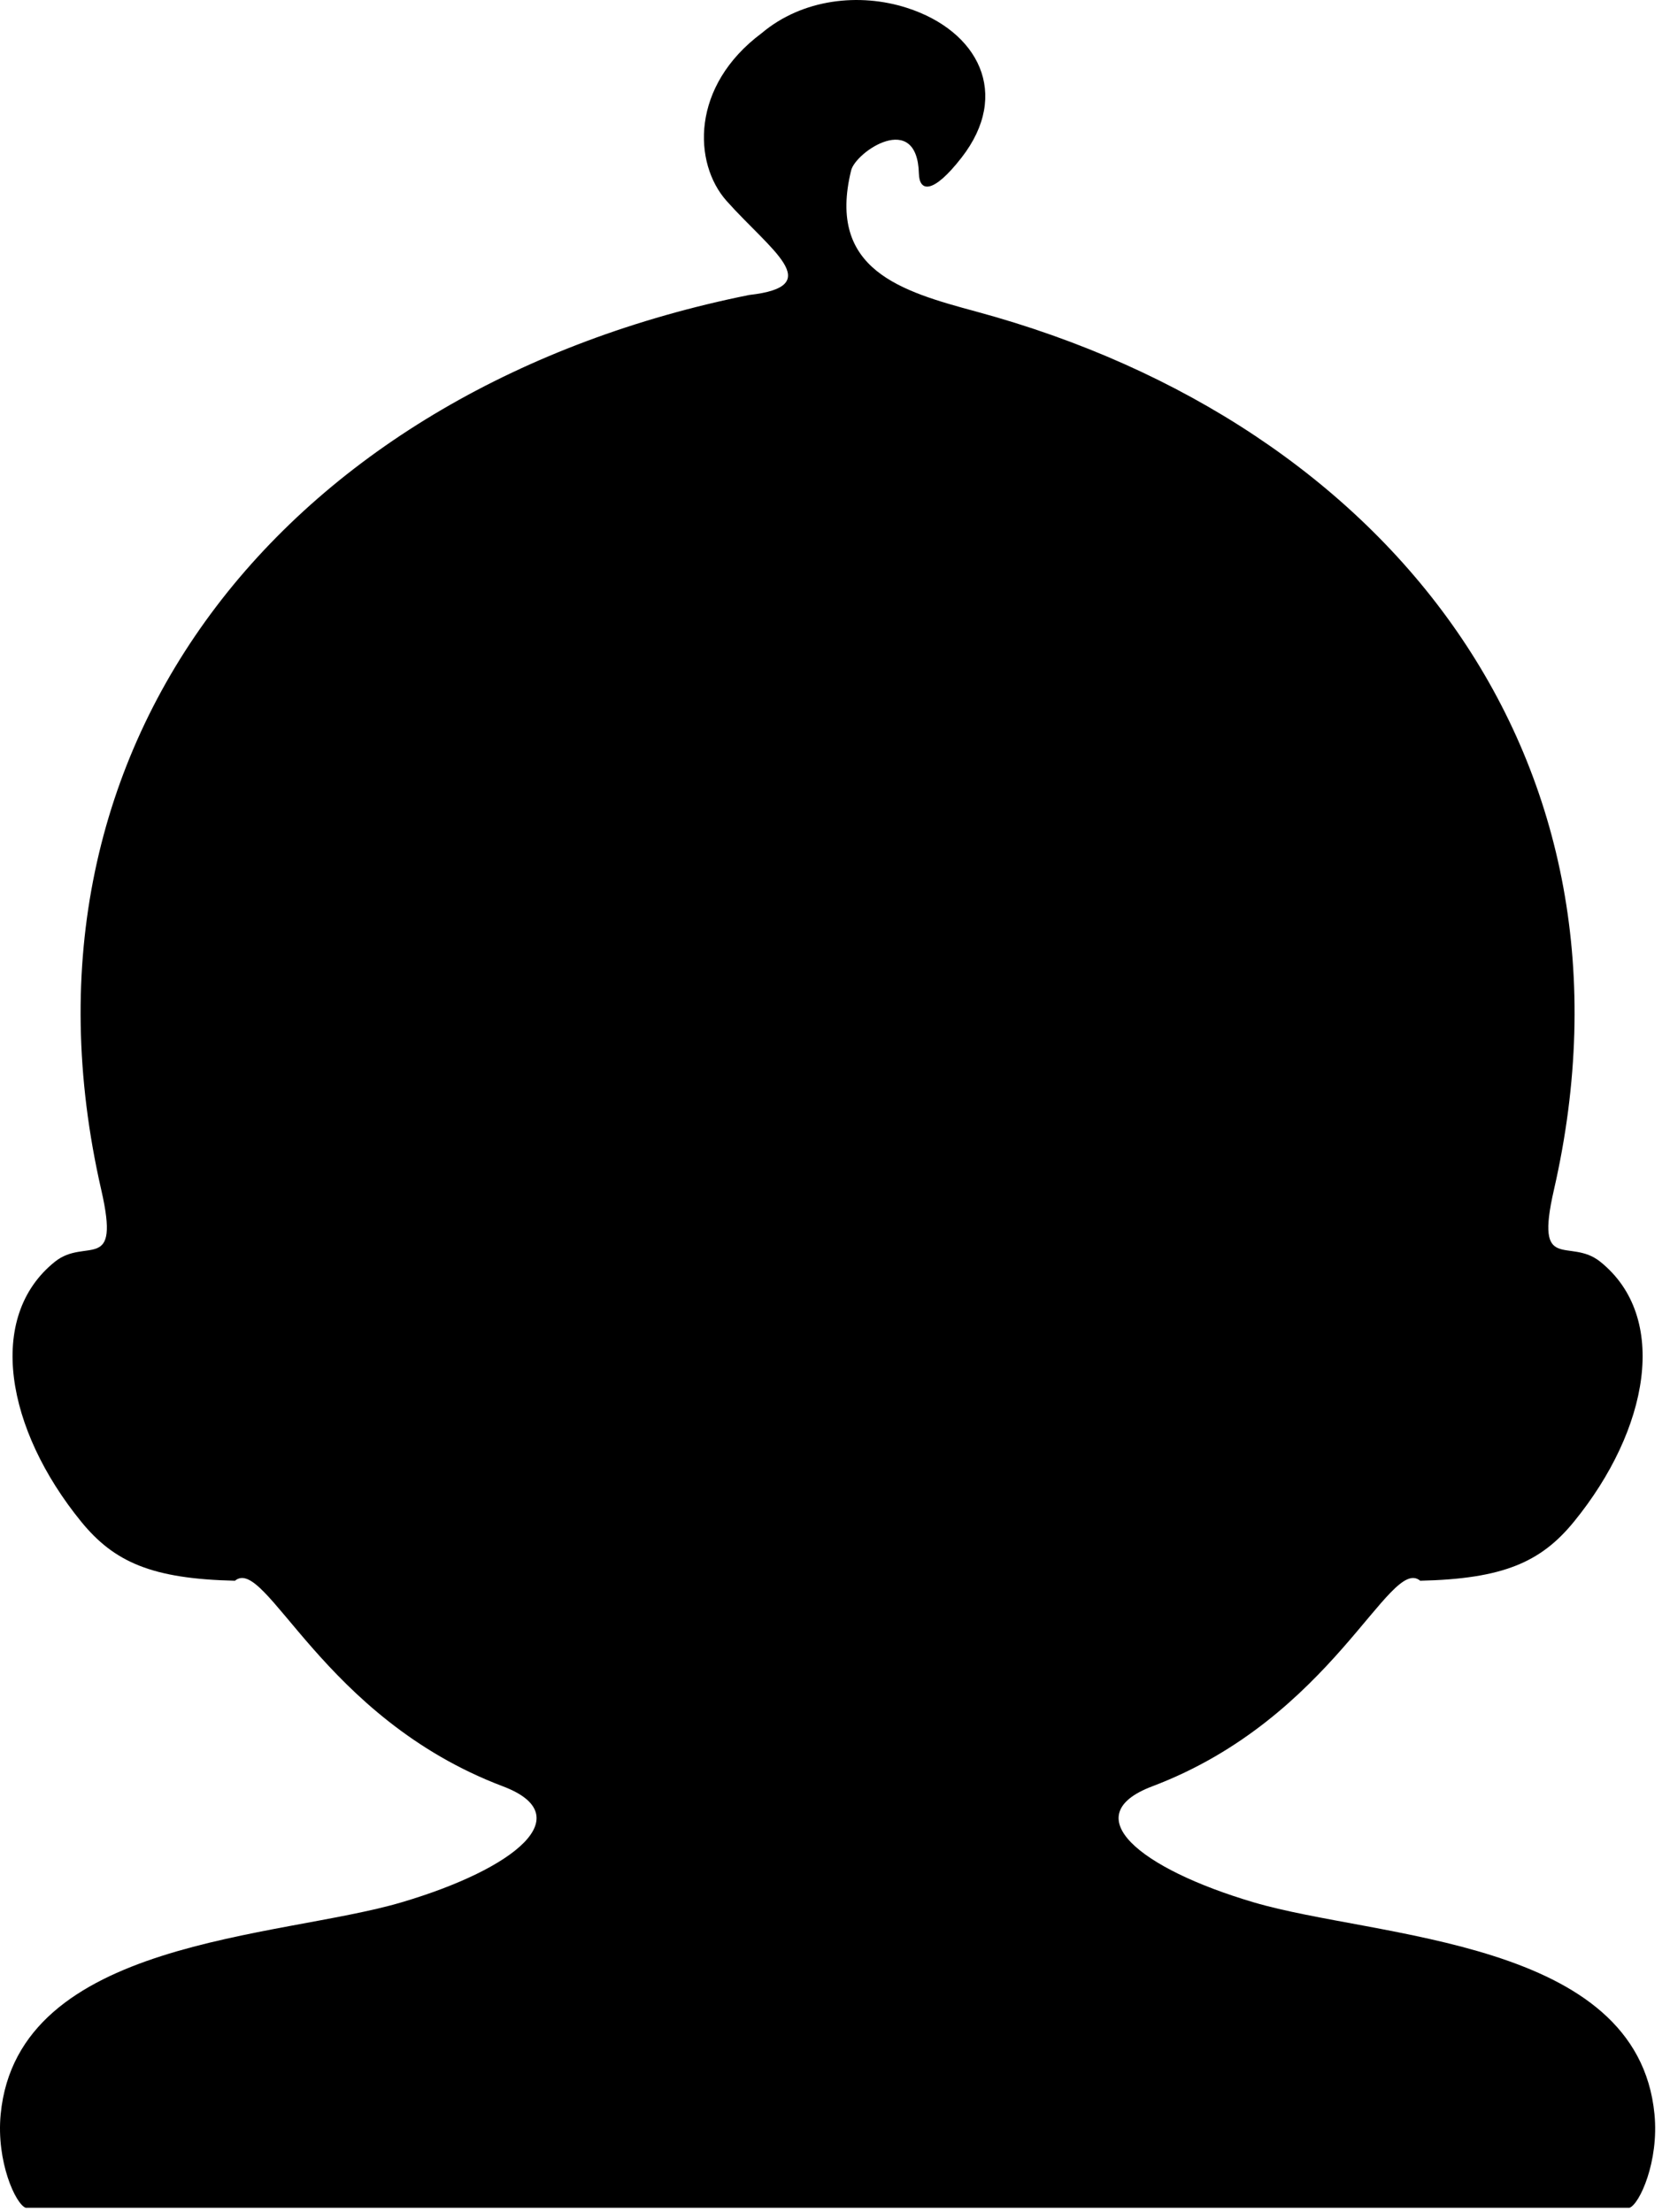 <svg xmlns="http://www.w3.org/2000/svg" viewBox="0 0 80 106">
  <path fill-rule="evenodd" d="M859.058,959.782 C859.538,959.617 860.478,957.565 860.256,955.292 C859.438,946.887 846.942,946.886 841.059,945.148 C835.566,943.525 832.517,940.982 836.195,939.59 C844.87,936.31 847.559,928.503 849.033,929.738 C852.999,929.649 854.817,928.853 856.404,926.903 C859.995,922.492 860.976,917.11 857.656,914.451 C856.173,913.263 854.512,915.064 855.438,911.016 C860.151,890.424 847.579,874.294 827.774,868.931 C824.202,867.963 820.599,866.948 821.773,862.164 C821.992,861.273 824.939,859.274 825.019,862.321 C825.041,863.19 825.686,863.323 827.066,861.547 C829.43,858.506 827.876,855.479 824.443,854.376 C822.176,853.647 819.442,853.942 817.492,855.585 C814.081,858.125 814.201,861.819 815.803,863.623 C817.911,865.994 820.637,867.713 816.886,868.134 C795.161,872.509 780.877,889.278 785.852,911.016 C786.778,915.064 785.116,913.263 783.633,914.451 C780.313,917.11 781.295,922.492 784.885,926.903 C786.472,928.853 788.29,929.649 792.256,929.738 C793.731,928.503 796.419,936.31 805.094,939.59 C808.772,940.982 805.723,943.525 800.231,945.148 C794.347,946.886 781.852,946.887 781.033,955.292 C780.812,957.565 781.752,959.617 782.232,959.782 L859.058,959.782 Z" transform="translate(-781 -854)"/>
</svg>
